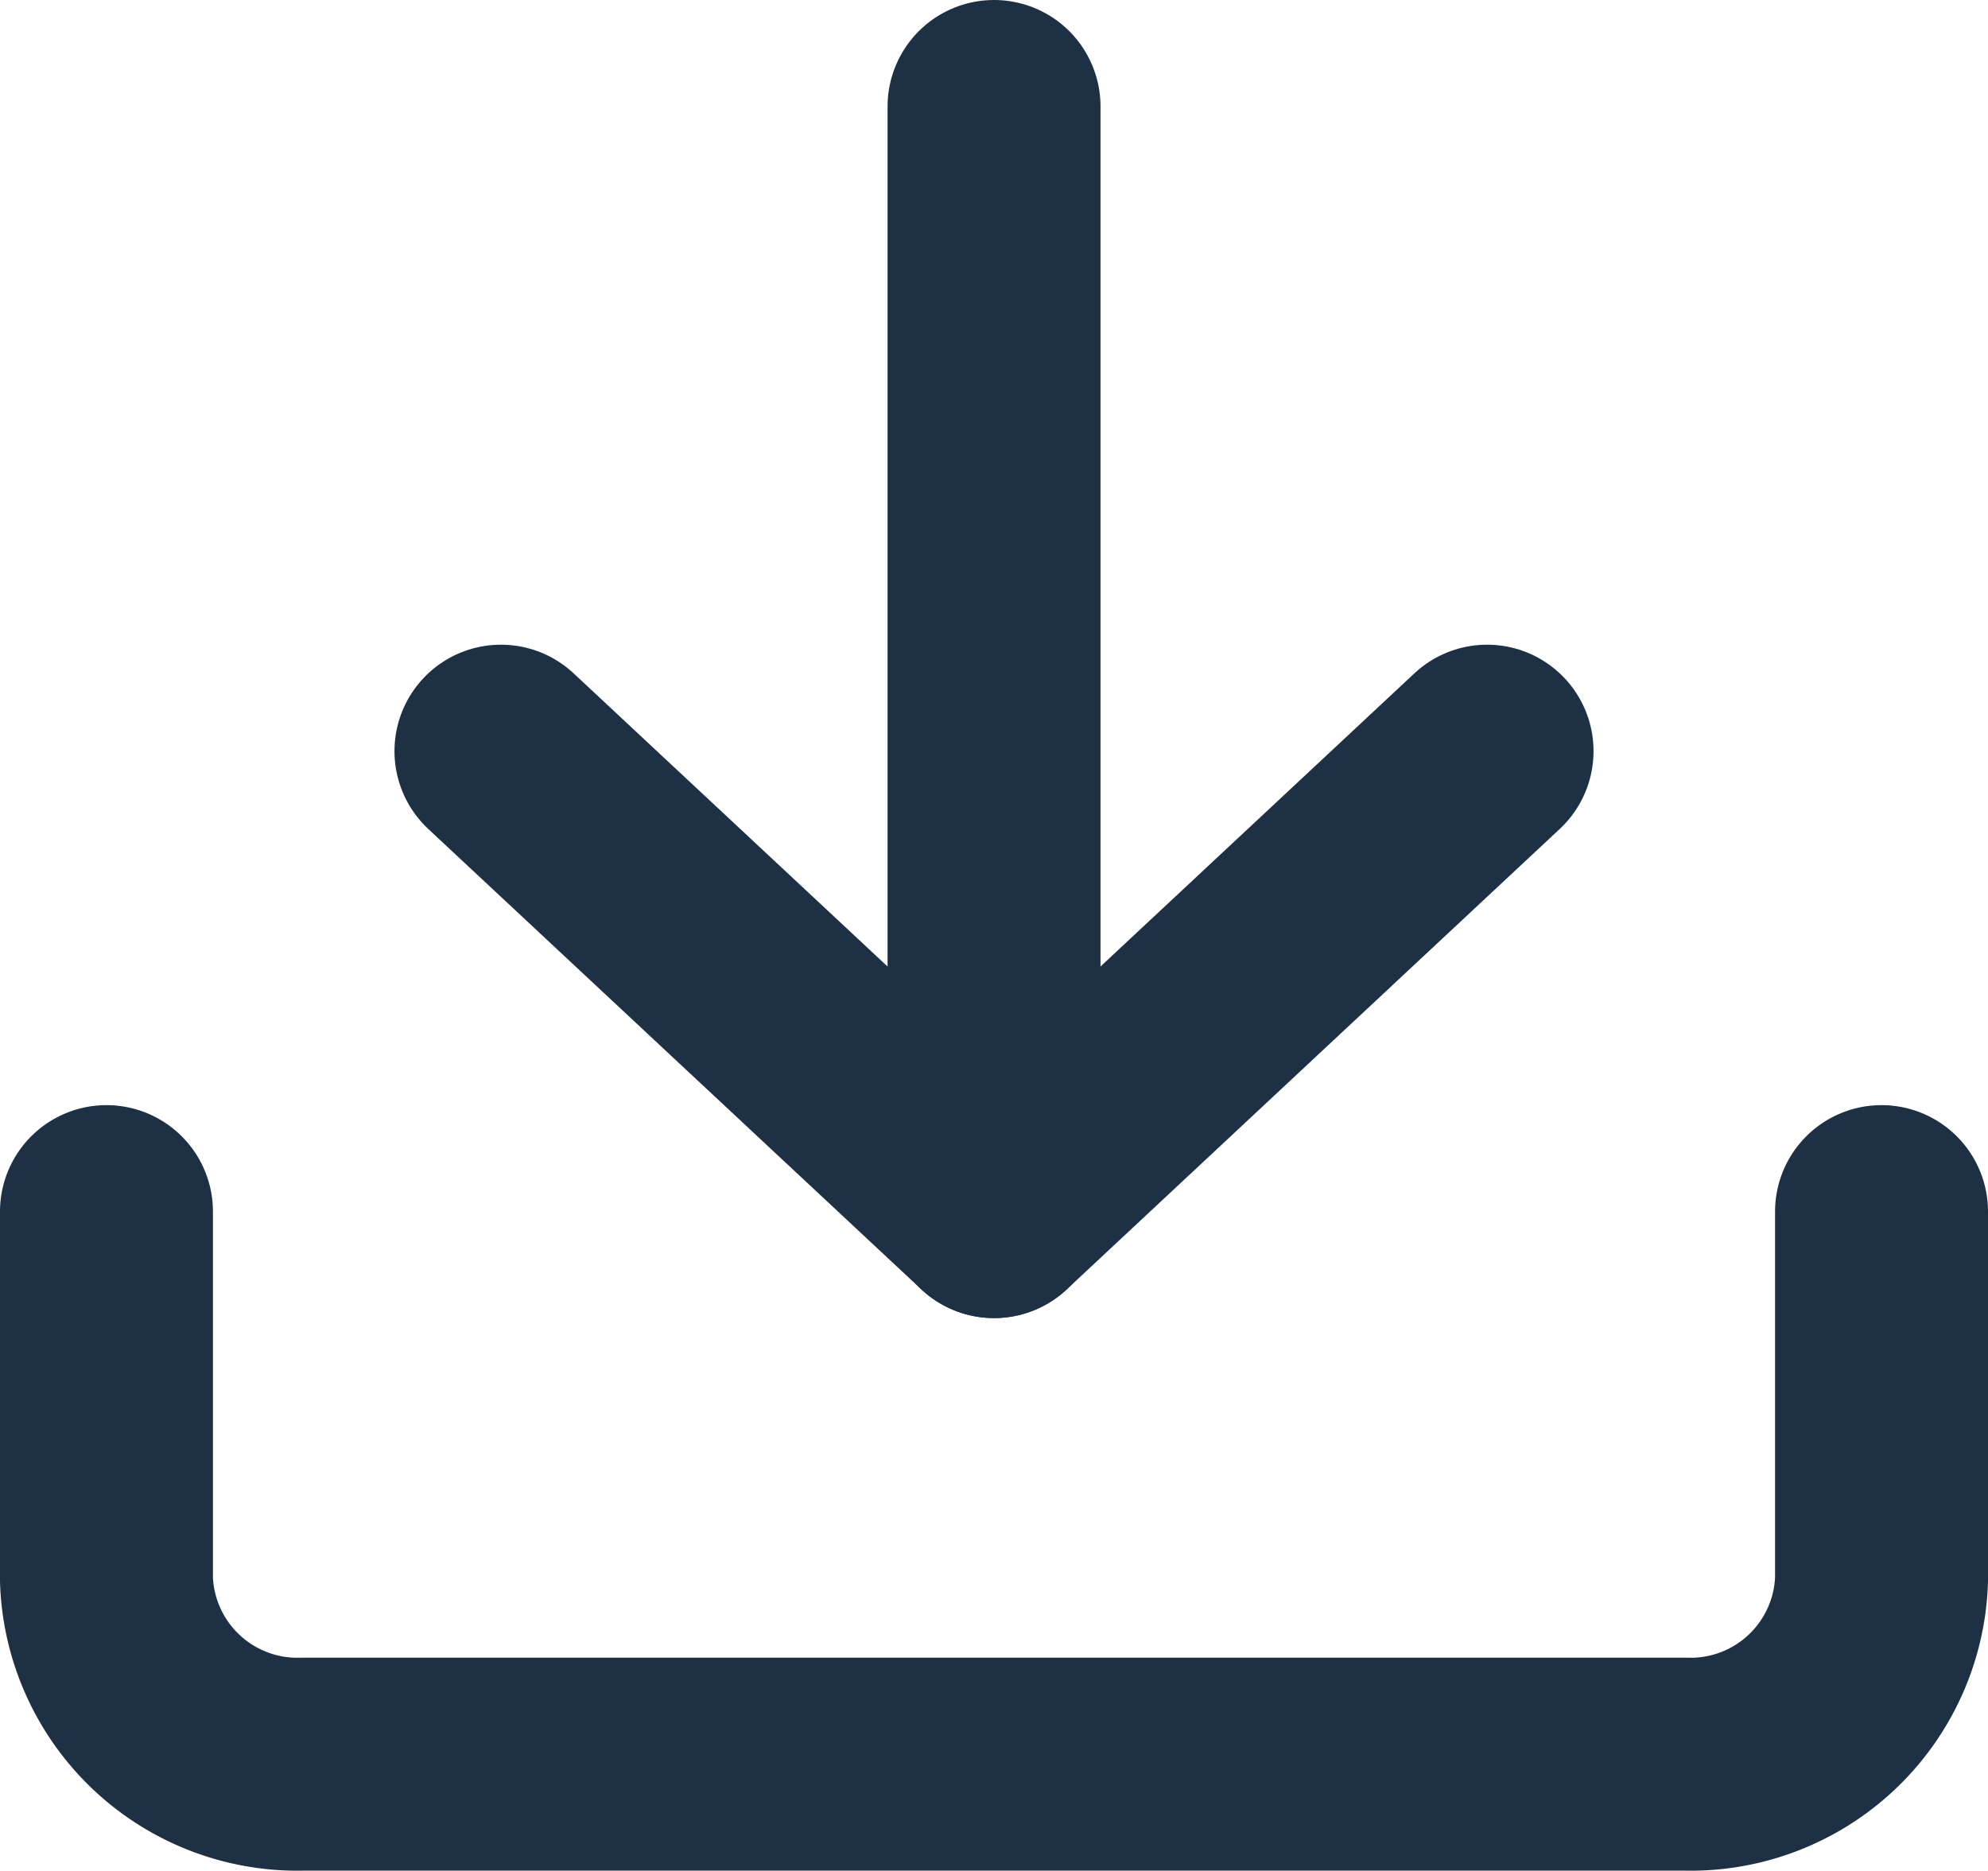 <svg xmlns="http://www.w3.org/2000/svg" width="23.339" height="21.962" viewBox="0 0 23.339 21.962">
  <g id="Icon_feather-download" data-name="Icon feather-download" transform="translate(1.25 1.25)">
    <path id="Path_14487" data-name="Path 14487" d="M25.339,22.5v4.325a2.243,2.243,0,0,1-2.315,2.162H6.815A2.243,2.243,0,0,1,4.5,26.825V22.5" transform="translate(-4.5 -9.525)" fill="none" stroke="#1e3044" stroke-linecap="round" stroke-linejoin="round" stroke-width="2.5"/>
    <path id="Path_14488" data-name="Path 14488" d="M10.5,15l5.789,5.406L22.077,15" transform="translate(-5.869 -7.431)" fill="none" stroke="#1e3044" stroke-linecap="round" stroke-linejoin="round" stroke-width="2.5"/>
    <path id="Path_14489" data-name="Path 14489" d="M18,17.475V4.5" transform="translate(-7.58 -4.5)" fill="none" stroke="#1e3044" stroke-linecap="round" stroke-linejoin="round" stroke-width="2.5"/>
  </g>
</svg>
